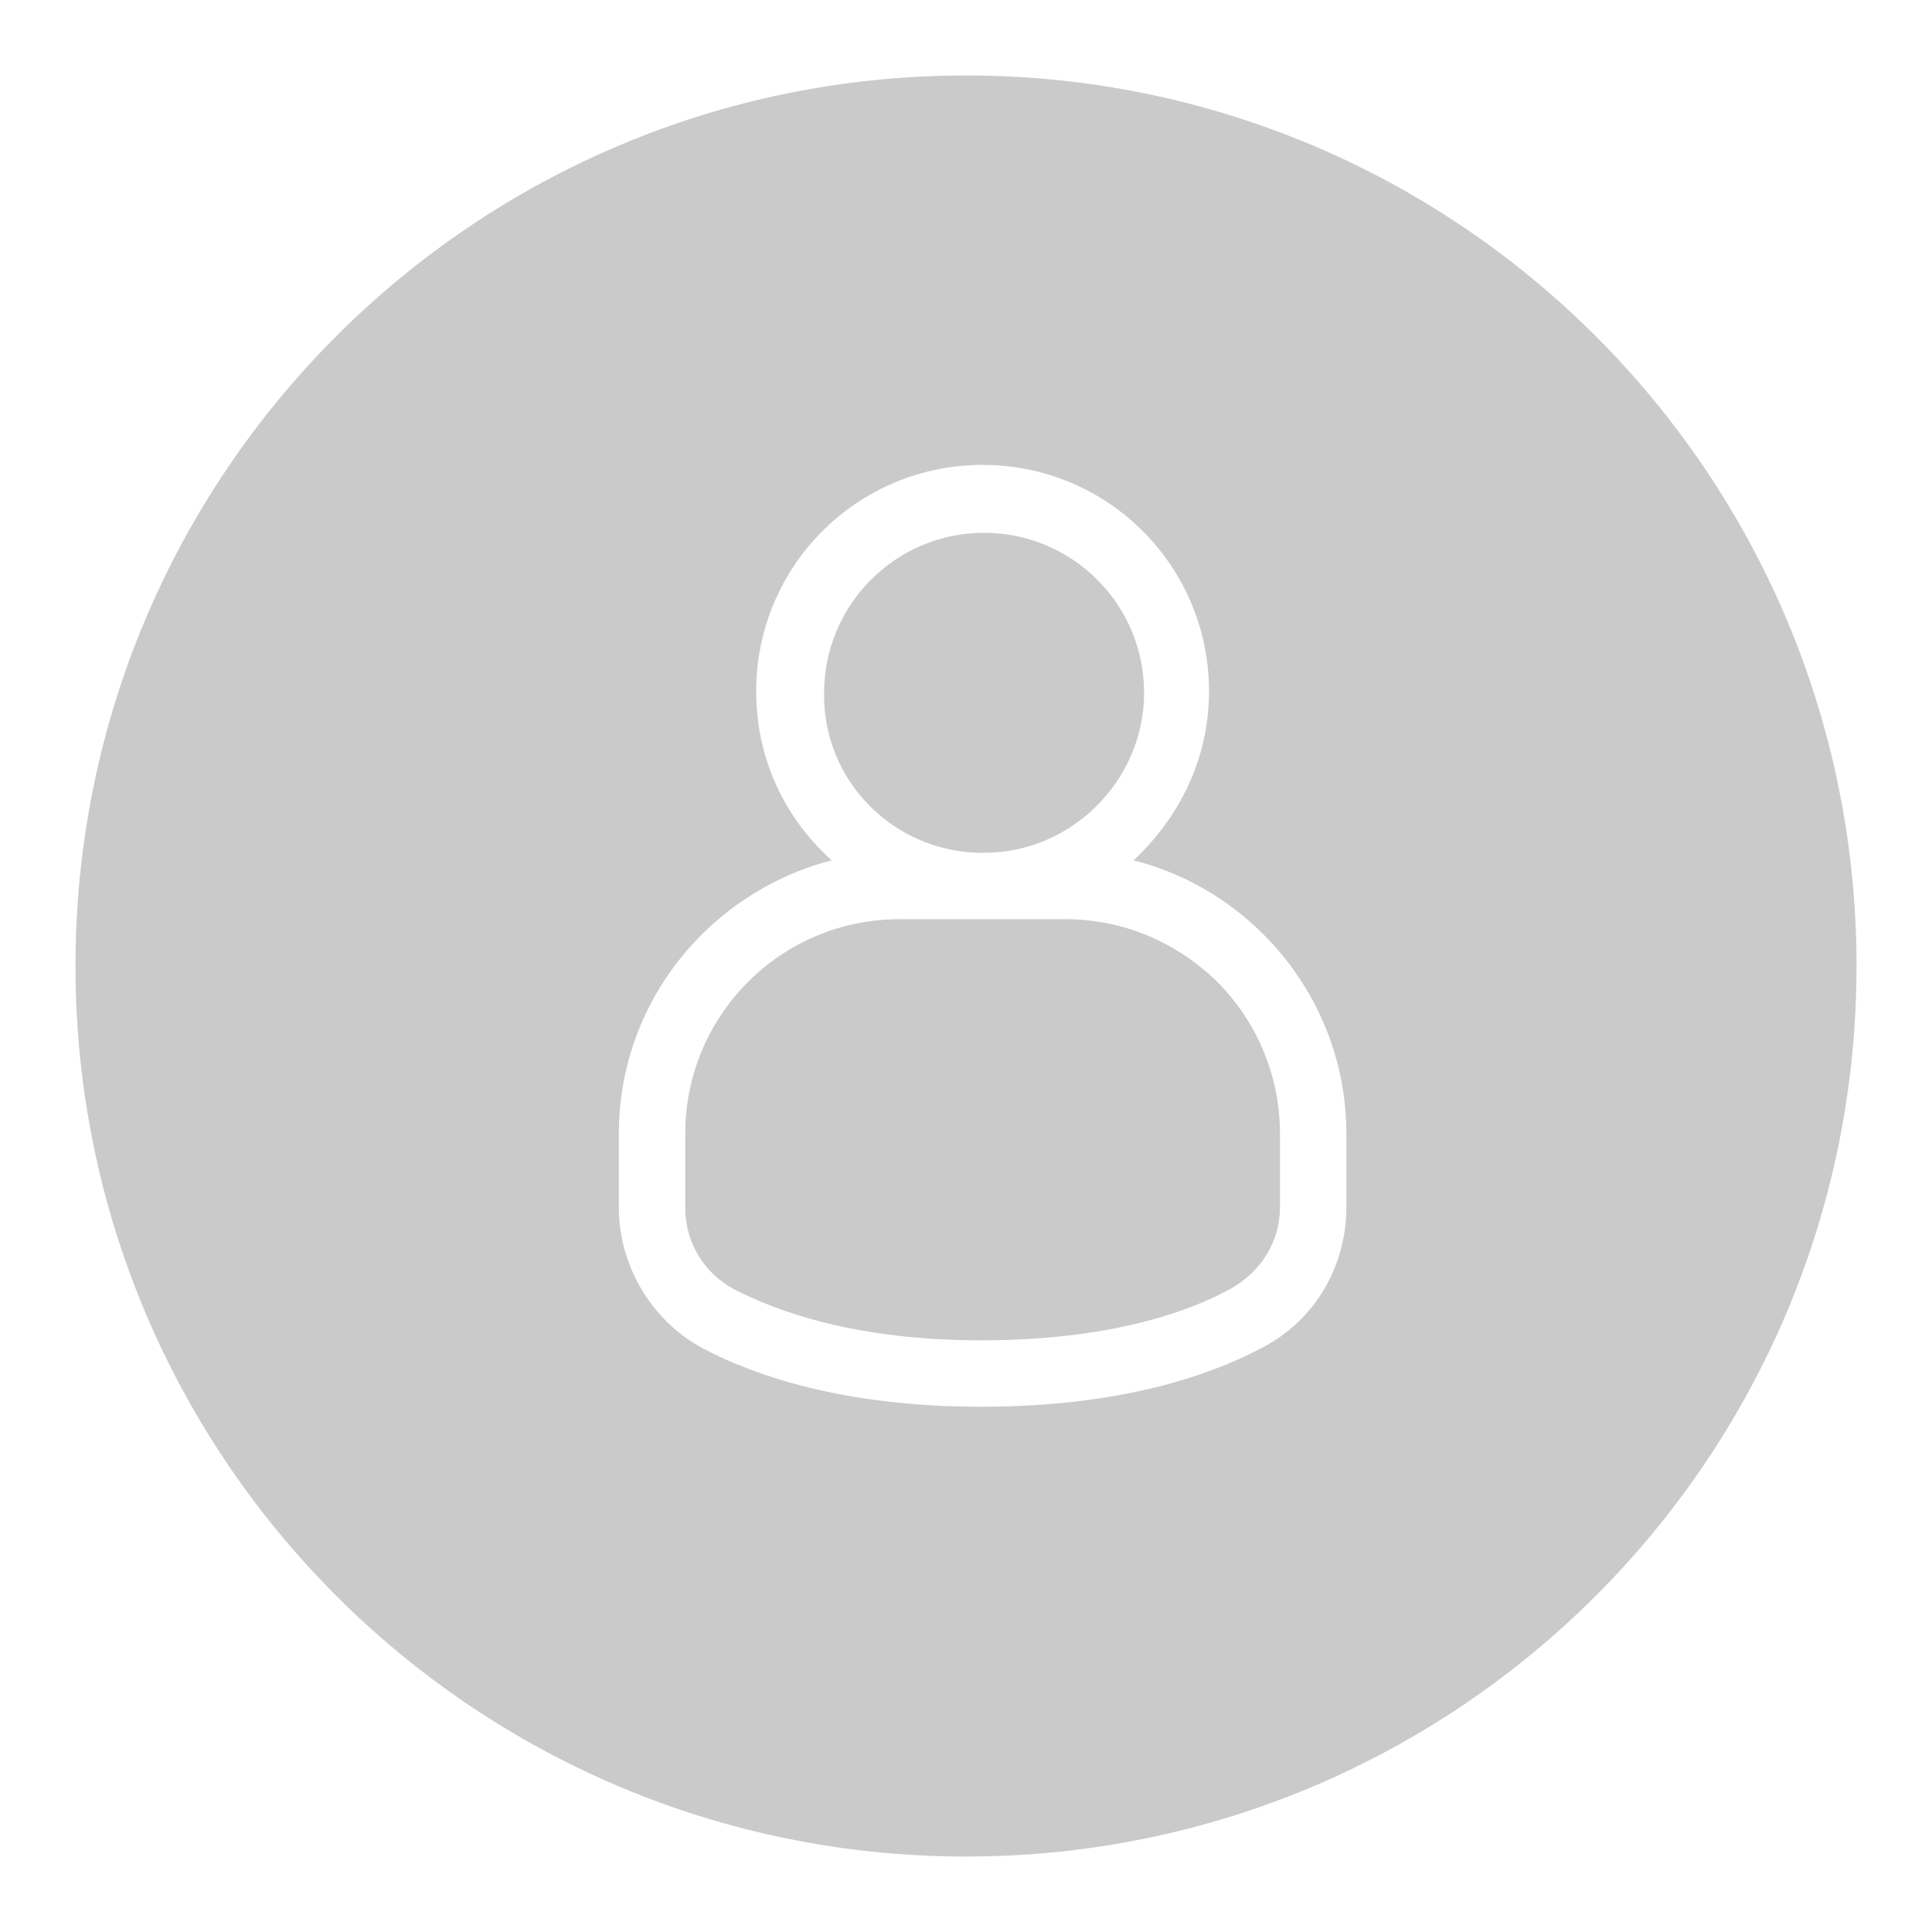 <?xml version="1.0" encoding="utf-8"?>
<!-- Generator: Adobe Illustrator 18.1.1, SVG Export Plug-In . SVG Version: 6.00 Build 0)  -->
<svg version="1.1" xmlns="http://www.w3.org/2000/svg" xmlns:xlink="http://www.w3.org/1999/xlink" x="0px" y="0px"
	 viewBox="0 0 128 128" enable-background="new 0 0 128 128" xml:space="preserve">
<symbol  id="Light_Keyboard_Primary_2" viewBox="0 -78 52 78">
	<path fill="#878A8E" d="M45-76H7c-3.9,0-7,3.1-7,7v-2c0-3.9,3.1-7,7-7h38c3.9,0,7,3.1,7,7v2C52-72.9,48.9-76,45-76z"/>
	<g>
		<path fill="#616565" d="M45-76H7c-3.9,0-7,3.1-7,7v62c0,3.9,3.1,7,7,7h38c3.9,0,7-3.1,7-7v-62C52-72.9,48.9-76,45-76z"/>
	</g>
</symbol>
<symbol  id="Light_Keyboard_Secondary_Inactive_2" viewBox="0 -78 52 78">
	<path fill="#878A8E" d="M48.9-74.8c-0.2-0.1-0.4-0.2-0.6-0.4c-1-0.5-2.1-0.8-3.3-0.8H7c-1.2,0-2.3,0.3-3.3,0.8
		c-0.2,0.1-0.4,0.2-0.6,0.4c-1.7,1.1-2.8,3-3.1,5.1c0,0.2,0,0.5,0,0.7v-2c0-3.9,3.1-7,7-7h38c3.9,0,7,3.1,7,7v2c0-0.2,0-0.5,0-0.7
		C51.7-71.8,50.6-73.7,48.9-74.8z"/>
	<g>
		<path fill="#616565" d="M45-76H7c-3.9,0-7,3.1-7,7v62c0,3.9,3.1,7,7,7h38c3.9,0,7-3.1,7-7v-62C52-72.9,48.9-76,45-76z"/>
	</g>
</symbol>
<g id="IconGrids" display="none">
	<g display="inline">
		<rect x="0.1" y="0.1" fill="#FFFFFF" width="127.8" height="127.8"/>
		<g>
			<path fill="#E6E7E8" d="M128,128H0V0h128V128z M0.2,127.8h127.5V0.2H0.2V127.8z"/>
			<rect x="0.1" y="125.1" fill="#E6E7E8" width="127.8" height="0.2"/>
			<rect x="0.1" y="122.4" fill="#E6E7E8" width="127.8" height="0.2"/>
			<rect x="0.1" y="119.8" fill="#E6E7E8" width="127.8" height="0.2"/>
			<rect x="0.1" y="117.1" fill="#E6E7E8" width="127.8" height="0.2"/>
			<rect x="0.1" y="114.4" fill="#E6E7E8" width="127.8" height="0.2"/>
			<rect x="0.1" y="111.8" fill="#E6E7E8" width="127.8" height="0.2"/>
			<rect x="0.1" y="109.1" fill="#E6E7E8" width="127.8" height="0.2"/>
			<rect x="0.1" y="106.5" fill="#E6E7E8" width="127.8" height="0.2"/>
			<rect x="0.1" y="103.8" fill="#E6E7E8" width="127.8" height="0.2"/>
			<rect x="0.1" y="101.1" fill="#E6E7E8" width="127.8" height="0.2"/>
			<rect x="0.1" y="98.5" fill="#E6E7E8" width="127.8" height="0.2"/>
			<rect x="0.1" y="95.8" fill="#E6E7E8" width="127.8" height="0.2"/>
			<rect x="0.1" y="93.2" fill="#E6E7E8" width="127.8" height="0.2"/>
			<rect x="0.1" y="90.5" fill="#E6E7E8" width="127.8" height="0.2"/>
			<rect x="0.1" y="87.8" fill="#E6E7E8" width="127.8" height="0.2"/>
			<rect x="0.1" y="85.2" fill="#E6E7E8" width="127.8" height="0.2"/>
			<rect x="0.1" y="82.5" fill="#D0D2D3" width="127.8" height="0.2"/>
			<rect x="0.1" y="79.8" fill="#E6E7E8" width="127.8" height="0.2"/>
			<rect x="0.1" y="77.2" fill="#E6E7E8" width="127.8" height="0.2"/>
			<rect x="0.1" y="74.5" fill="#E6E7E8" width="127.8" height="0.2"/>
			<rect x="0.1" y="71.9" fill="#E6E7E8" width="127.8" height="0.2"/>
			<rect x="0.1" y="69.2" fill="#E6E7E8" width="127.8" height="0.2"/>
			<rect x="0.1" y="66.5" fill="#E6E7E8" width="127.8" height="0.2"/>
			<rect x="0.1" y="61.2" fill="#E6E7E8" width="127.8" height="0.2"/>
			<rect x="0.1" y="58.6" fill="#E6E7E8" width="127.8" height="0.2"/>
			<rect x="0.1" y="55.9" fill="#E6E7E8" width="127.8" height="0.2"/>
			<rect x="0.1" y="53.2" fill="#E6E7E8" width="127.8" height="0.2"/>
			<rect x="0.1" y="50.6" fill="#E6E7E8" width="127.8" height="0.2"/>
			<rect x="0.1" y="47.9" fill="#E6E7E8" width="127.8" height="0.2"/>
			<rect x="0.1" y="45.2" fill="#D0D2D3" width="127.8" height="0.2"/>
			<rect x="0.1" y="42.6" fill="#E6E7E8" width="127.8" height="0.2"/>
			<rect x="0.1" y="39.9" fill="#E6E7E8" width="127.8" height="0.2"/>
			<rect x="0.1" y="37.3" fill="#E6E7E8" width="127.8" height="0.2"/>
			<rect x="0.1" y="34.6" fill="#E6E7E8" width="127.8" height="0.2"/>
			<rect x="0.1" y="31.9" fill="#E6E7E8" width="127.8" height="0.2"/>
			<rect x="0.1" y="29.3" fill="#E6E7E8" width="127.8" height="0.2"/>
			<rect x="0.1" y="26.6" fill="#E6E7E8" width="127.8" height="0.2"/>
			<rect x="0.1" y="24" fill="#E6E7E8" width="127.8" height="0.2"/>
			<rect x="0.1" y="21.3" fill="#E6E7E8" width="127.8" height="0.2"/>
			<rect x="0.1" y="18.6" fill="#E6E7E8" width="127.8" height="0.2"/>
			<rect x="0.1" y="16" fill="#E6E7E8" width="127.8" height="0.2"/>
			<rect x="0.1" y="13.3" fill="#E6E7E8" width="127.8" height="0.2"/>
			<rect x="0.1" y="10.6" fill="#E6E7E8" width="127.8" height="0.2"/>
			<rect x="0.1" y="8" fill="#E6E7E8" width="127.8" height="0.2"/>
			<rect x="0.1" y="5.3" fill="#E6E7E8" width="127.8" height="0.2"/>
			<rect x="0.1" y="2.7" fill="#E6E7E8" width="127.8" height="0.2"/>
			<rect x="125.1" y="0.1" fill="#E6E7E8" width="0.2" height="127.8"/>
			<rect x="122.4" y="0.1" fill="#E6E7E8" width="0.2" height="127.8"/>
			<rect x="119.8" y="0.1" fill="#E6E7E8" width="0.2" height="127.8"/>
			<rect x="117.1" y="0.1" fill="#E6E7E8" width="0.2" height="127.8"/>
			<rect x="114.4" y="0.1" fill="#E6E7E8" width="0.2" height="127.8"/>
			<rect x="111.8" y="0.1" fill="#E6E7E8" width="0.2" height="127.8"/>
			<rect x="109.1" y="0.1" fill="#E6E7E8" width="0.2" height="127.8"/>
			<rect x="106.5" y="0.1" fill="#E6E7E8" width="0.2" height="127.8"/>
			<rect x="103.8" y="0.1" fill="#E6E7E8" width="0.2" height="127.8"/>
			<rect x="101.1" y="0.1" fill="#E6E7E8" width="0.2" height="127.8"/>
			<rect x="98.5" y="0.1" fill="#E6E7E8" width="0.2" height="127.8"/>
			<rect x="95.8" y="0.1" fill="#E6E7E8" width="0.2" height="127.8"/>
			<rect x="93.2" y="0.1" fill="#E6E7E8" width="0.2" height="127.8"/>
			<rect x="90.5" y="0.1" fill="#E6E7E8" width="0.2" height="127.8"/>
			<rect x="87.8" y="0.1" fill="#E6E7E8" width="0.2" height="127.8"/>
			<rect x="85.2" y="0.1" fill="#E6E7E8" width="0.2" height="127.8"/>
			<rect x="82.5" y="0.1" fill="#D0D2D3" width="0.2" height="127.8"/>
			<rect x="79.8" y="0.1" fill="#E6E7E8" width="0.2" height="127.8"/>
			<rect x="77.2" y="0.1" fill="#E6E7E8" width="0.2" height="127.8"/>
			<rect x="74.5" y="0.1" fill="#E6E7E8" width="0.2" height="127.8"/>
			<rect x="71.9" y="0.1" fill="#E6E7E8" width="0.2" height="127.8"/>
			<rect x="69.2" y="0.1" fill="#E6E7E8" width="0.2" height="127.8"/>
			<rect x="66.5" y="0.1" fill="#E6E7E8" width="0.2" height="127.8"/>
			<rect x="61.2" y="0.1" fill="#E6E7E8" width="0.2" height="127.8"/>
			<rect x="58.6" y="0.1" fill="#E6E7E8" width="0.2" height="127.8"/>
			<rect x="55.9" y="0.1" fill="#E6E7E8" width="0.2" height="127.8"/>
			<rect x="53.2" y="0.1" fill="#E6E7E8" width="0.2" height="127.8"/>
			<rect x="50.6" y="0.1" fill="#E6E7E8" width="0.2" height="127.8"/>
			<rect x="47.9" y="0.1" fill="#E6E7E8" width="0.2" height="127.8"/>
			<rect x="45.2" y="0.1" fill="#D0D2D3" width="0.2" height="127.8"/>
			<rect x="42.6" y="0.1" fill="#E6E7E8" width="0.2" height="127.8"/>
			<rect x="39.9" y="0.1" fill="#E6E7E8" width="0.2" height="127.8"/>
			<rect x="37.3" y="0.1" fill="#E6E7E8" width="0.2" height="127.8"/>
			<rect x="34.6" y="0.1" fill="#E6E7E8" width="0.2" height="127.8"/>
			<rect x="31.9" y="0.1" fill="#E6E7E8" width="0.2" height="127.8"/>
			<rect x="29.3" y="0.1" fill="#E6E7E8" width="0.2" height="127.8"/>
			<rect x="26.6" y="0.1" fill="#E6E7E8" width="0.2" height="127.8"/>
			<rect x="24" y="0.1" fill="#E6E7E8" width="0.2" height="127.8"/>
			<rect x="21.3" y="0.1" fill="#E6E7E8" width="0.2" height="127.8"/>
			<rect x="18.6" y="0.1" fill="#E6E7E8" width="0.2" height="127.8"/>
			<rect x="16" y="0.1" fill="#E6E7E8" width="0.2" height="127.8"/>
			<rect x="13.3" y="0.1" fill="#E6E7E8" width="0.2" height="127.8"/>
			<rect x="10.6" y="0.1" fill="#E6E7E8" width="0.2" height="127.8"/>
			<rect x="8" y="0.1" fill="#E6E7E8" width="0.2" height="127.8"/>
			<rect x="5.3" y="0.1" fill="#E6E7E8" width="0.2" height="127.8"/>
			<rect x="2.7" y="0.1" fill="#E6E7E8" width="0.2" height="127.8"/>
			<rect x="0.1" y="63.9" fill="#D0D2D3" width="127.8" height="0.2"/>
			<rect x="63.9" y="0.1" fill="#D0D2D3" width="0.2" height="127.8"/>
			
				<rect x="63.9" y="-26.3" transform="matrix(0.707 0.707 -0.707 0.707 64 -26.51)" fill="#D0D2D3" width="0.2" height="180.7"/>
			
				<rect x="-26.3" y="63.9" transform="matrix(0.707 0.707 -0.707 0.707 64 -26.51)" fill="#D0D2D3" width="180.7" height="0.2"/>
			<path fill="#D0D2D3" d="M64,90.7c-14.7,0-26.7-12-26.7-26.7s12-26.7,26.7-26.7s26.7,12,26.7,26.7S78.7,90.7,64,90.7z M64,37.5
				c-14.6,0-26.5,11.9-26.5,26.5S49.4,90.5,64,90.5c14.6,0,26.5-11.9,26.5-26.5S78.6,37.5,64,37.5z"/>
		</g>
		<path fill="#BBBDBF" d="M98.5,122.7H29.4c-4.5,0-8.1-3.6-8.1-8.1V13.5c0-4.5,3.6-8.1,8.1-8.1h69.1c4.5,0,8.1,3.6,8.1,8.1v101.1
			C106.7,119,103,122.7,98.5,122.7z M29.4,5.6c-4.3,0-7.9,3.5-7.9,7.9v101.1c0,4.3,3.5,7.9,7.9,7.9h69.1c4.3,0,7.9-3.5,7.9-7.9V13.5
			c0-4.3-3.5-7.9-7.9-7.9H29.4z"/>
		<path fill="#BBBDBF" d="M114.5,106.7H13.4c-4.5,0-8.1-3.6-8.1-8.1V29.5c0-4.5,3.6-8.1,8.1-8.1h101.1c4.5,0,8.1,3.6,8.1,8.1v69.1
			C122.6,103,119,106.7,114.5,106.7z M13.4,21.6c-4.3,0-7.9,3.5-7.9,7.9v69.1c0,4.3,3.5,7.9,7.9,7.9h101.1c4.3,0,7.9-3.5,7.9-7.9
			V29.5c0-4.3-3.5-7.9-7.9-7.9H13.4z"/>
		<path fill="#BBBDBF" d="M106.4,114.7h-85c-4.5,0-8.2-3.7-8.2-8.2v-85c0-4.5,3.7-8.2,8.2-8.2h85c4.5,0,8.2,3.7,8.2,8.2v85
			C114.6,111,111,114.7,106.4,114.7z M21.4,13.6c-4.4,0-7.9,3.6-7.9,7.9v85c0,4.4,3.6,7.9,7.9,7.9h85c4.4,0,7.9-3.6,7.9-7.9v-85
			c0-4.4-3.6-7.9-7.9-7.9H21.4z"/>
	</g>
</g>
<g id="working_Files" display="none">
</g>
<g id="IconFinals">
	<g>
		<path fill="#CBCACA" d="M65.1,56.5h0.1c5.8,0,10.6-4.8,10.6-10.6c0-5.9-4.8-10.6-10.6-10.6c-5.9,0-10.6,4.8-10.6,10.6
			C54.5,51.7,59.2,56.5,65.1,56.5z"/>
		<path fill="#CBCACA" d="M64,5C31.4,5,5,31.4,5,64s26.4,59,59,59c32.6,0,59-26.4,59-59S96.6,5,64,5z M89.2,80
			c0,3.9-2.1,7.5-5.6,9.3c-3.4,1.8-9.3,3.9-18.6,3.9c-9.2,0-15.1-2.1-18.5-3.9C43.2,87.5,41,83.9,41,80v-4.9c0-8.7,6-16,14.1-18.1
			c-3.1-2.8-5-6.7-5-11.2c0-8.3,6.7-15,15-15c8.3,0,15,6.7,15,15c0,4.5-2,8.4-5,11.2c3.2,0.8,6.2,2.5,8.6,4.9
			c3.5,3.5,5.5,8.2,5.5,13.2V80z"/>
		<path fill="#CBCACA" d="M70.6,60.9h-5.4c0,0,0,0-0.1,0s0,0-0.1,0h-5.4c-7.9,0-14.2,6.4-14.2,14.2V80c0,2.3,1.2,4.3,3.2,5.4
			c2.9,1.5,8.1,3.4,16.4,3.4c8.3,0,13.6-1.8,16.5-3.4c2-1.1,3.3-3.1,3.3-5.4v-4.9c0-3.8-1.5-7.4-4.2-10.1
			C77.9,62.4,74.4,60.9,70.6,60.9z"/>
	</g>
</g>
<g id="Layer_3" display="none">
</g>
<g id="IconBoxes" display="none">
</g>
<g id="Measurements" display="none">
</g>
<g id="MeasureGrid" display="none">
</g>
</svg>
